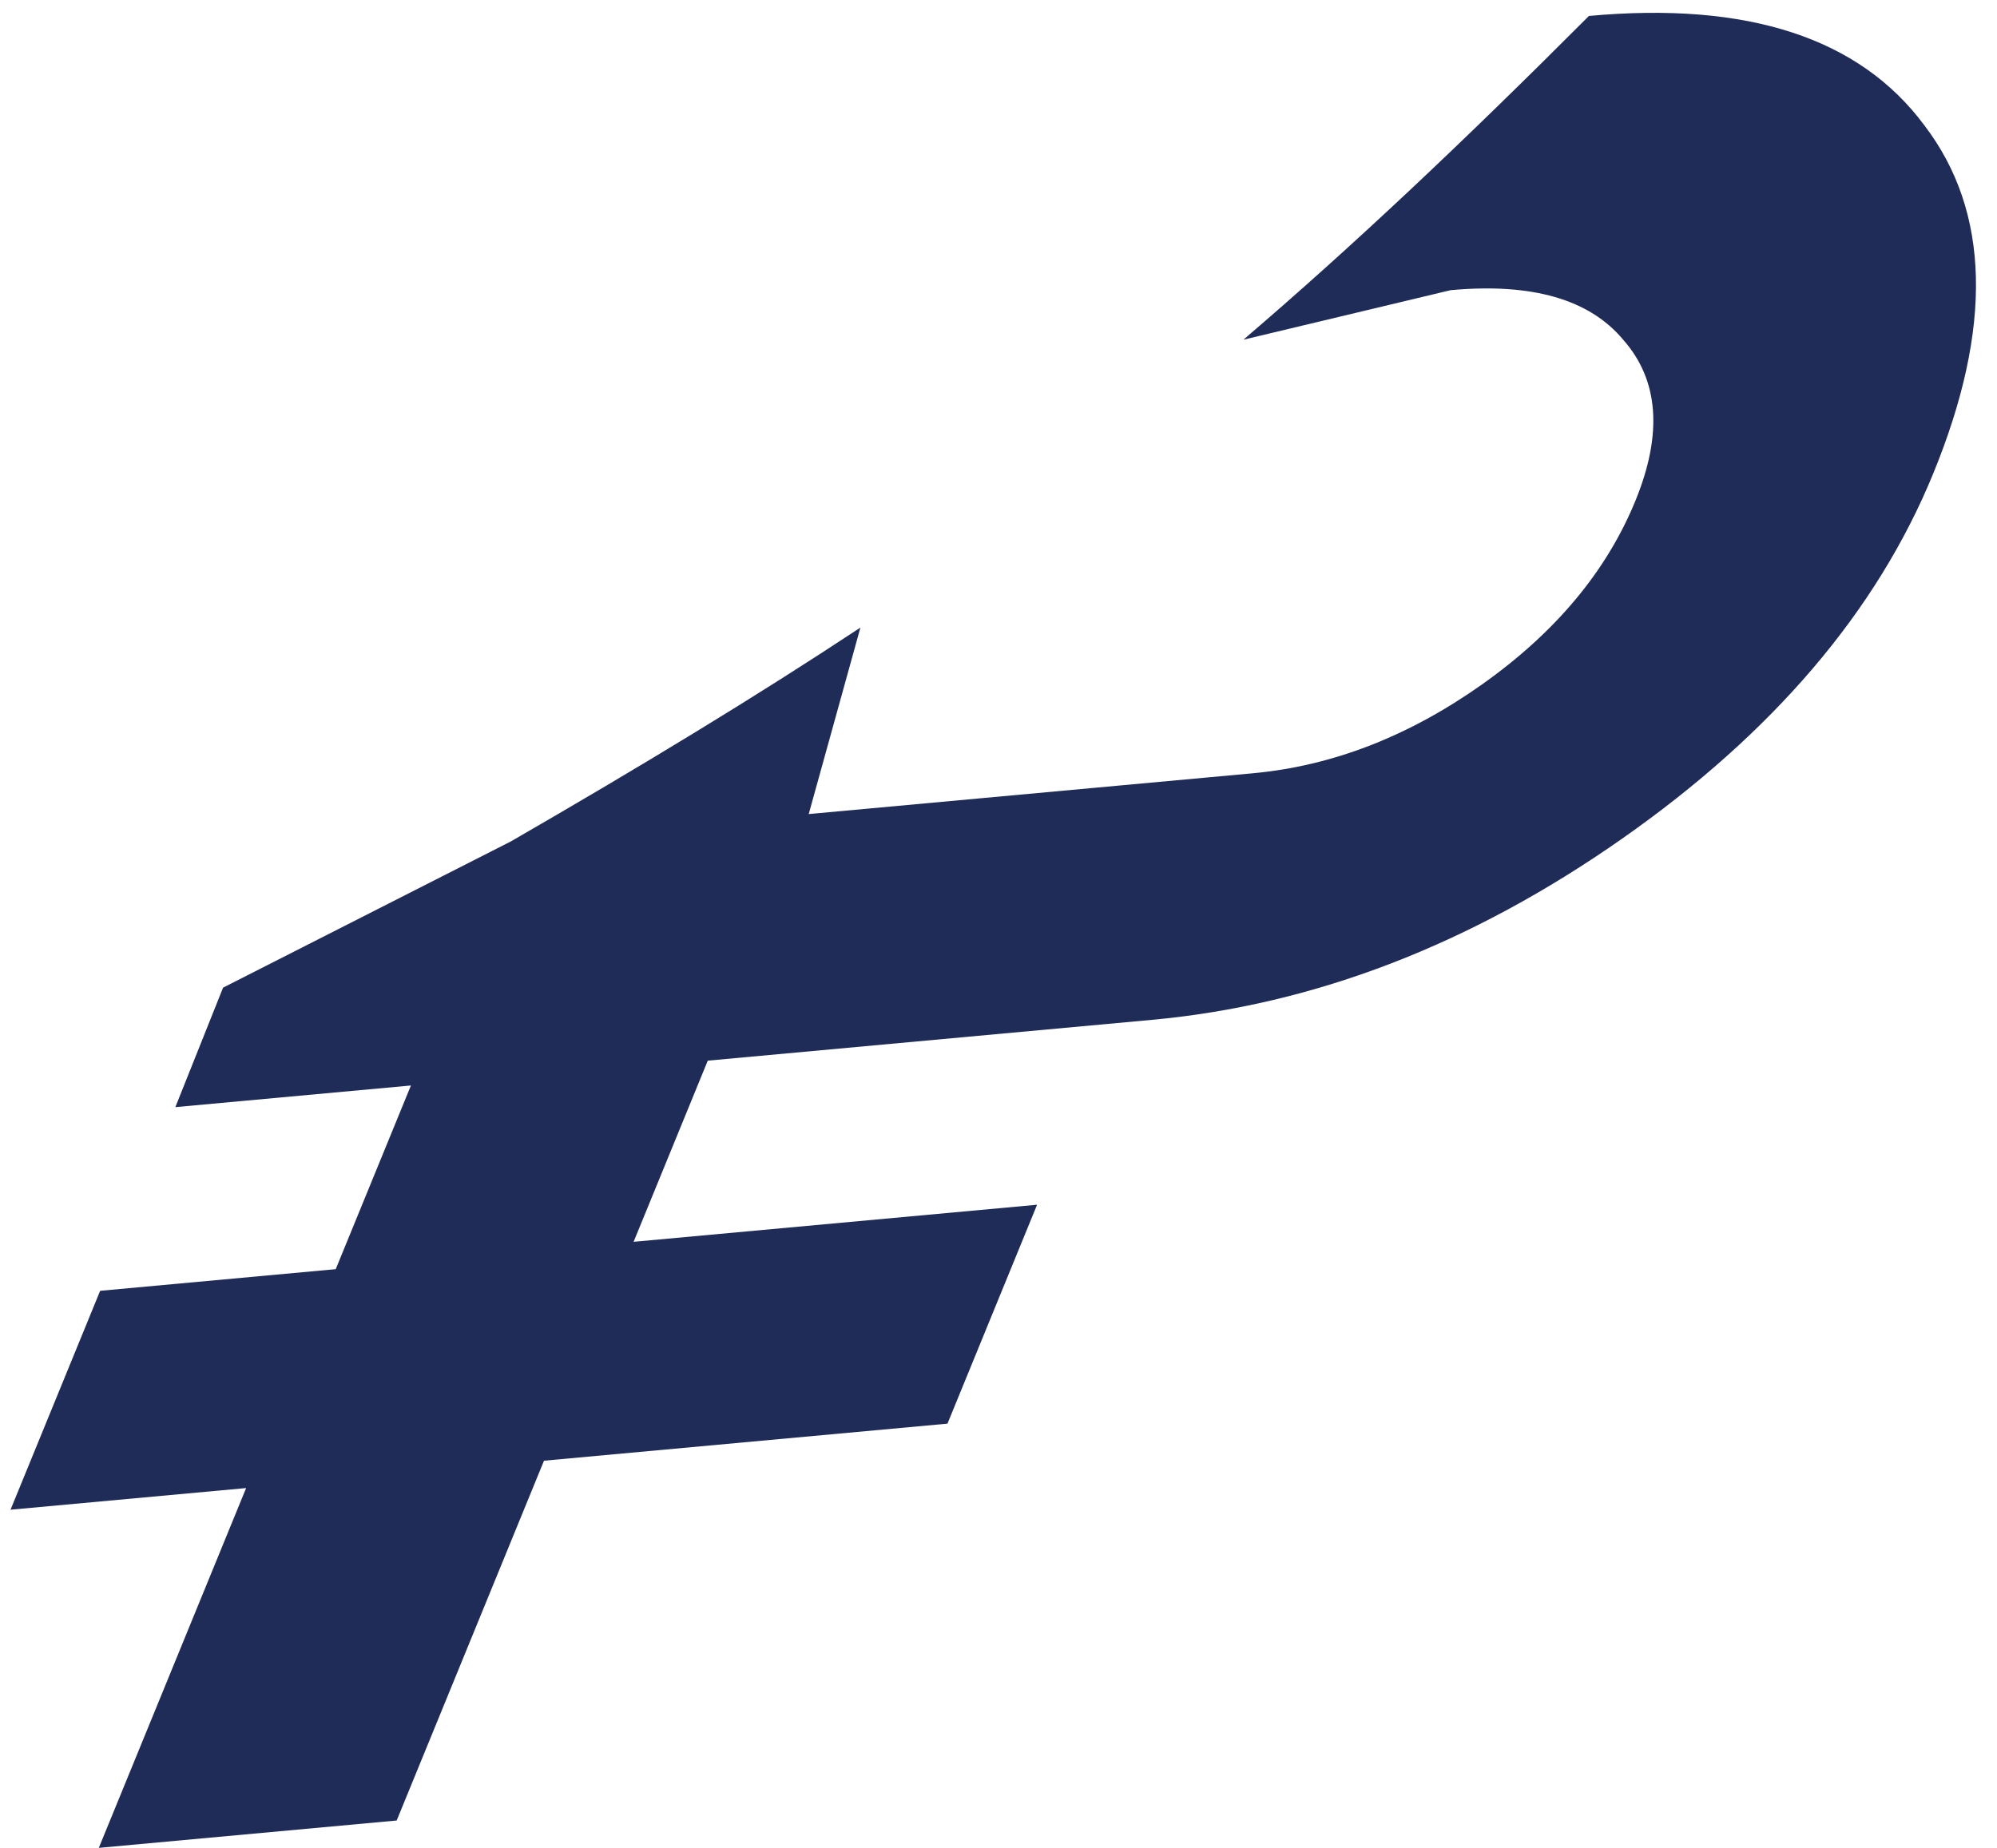 <svg width="94" height="87" viewBox="0 0 94 87" fill="none" xmlns="http://www.w3.org/2000/svg">
<path d="M33.315 49.937L54.219 48.016C61.867 47.313 69.246 44.469 76.358 39.483C83.469 34.498 88.349 28.767 91 22.291C93.812 15.42 93.675 9.961 90.589 5.912C87.536 1.784 82.27 0.064 74.792 0.751C68.834 6.724 63.621 11.638 58.527 15.994L68.281 13.662C72.105 13.311 74.812 14.088 76.404 15.994C78.08 17.892 78.272 20.42 76.979 23.579C75.621 26.896 73.215 29.777 69.761 32.223C66.307 34.669 62.71 36.063 58.971 36.407L38.067 38.327L40.5 29.547C35.603 32.783 30.254 36.031 24.046 39.616L10.5 46.5L8.254 52.125L19.343 51.106L15.803 59.754L4.714 60.773L0.496 71.079L11.585 70.06L4.651 87L18.672 85.712L25.606 68.772L44.598 67.027L48.816 56.721L29.824 58.466L33.315 49.937Z" fill="#1F2C58"/>
</svg>
